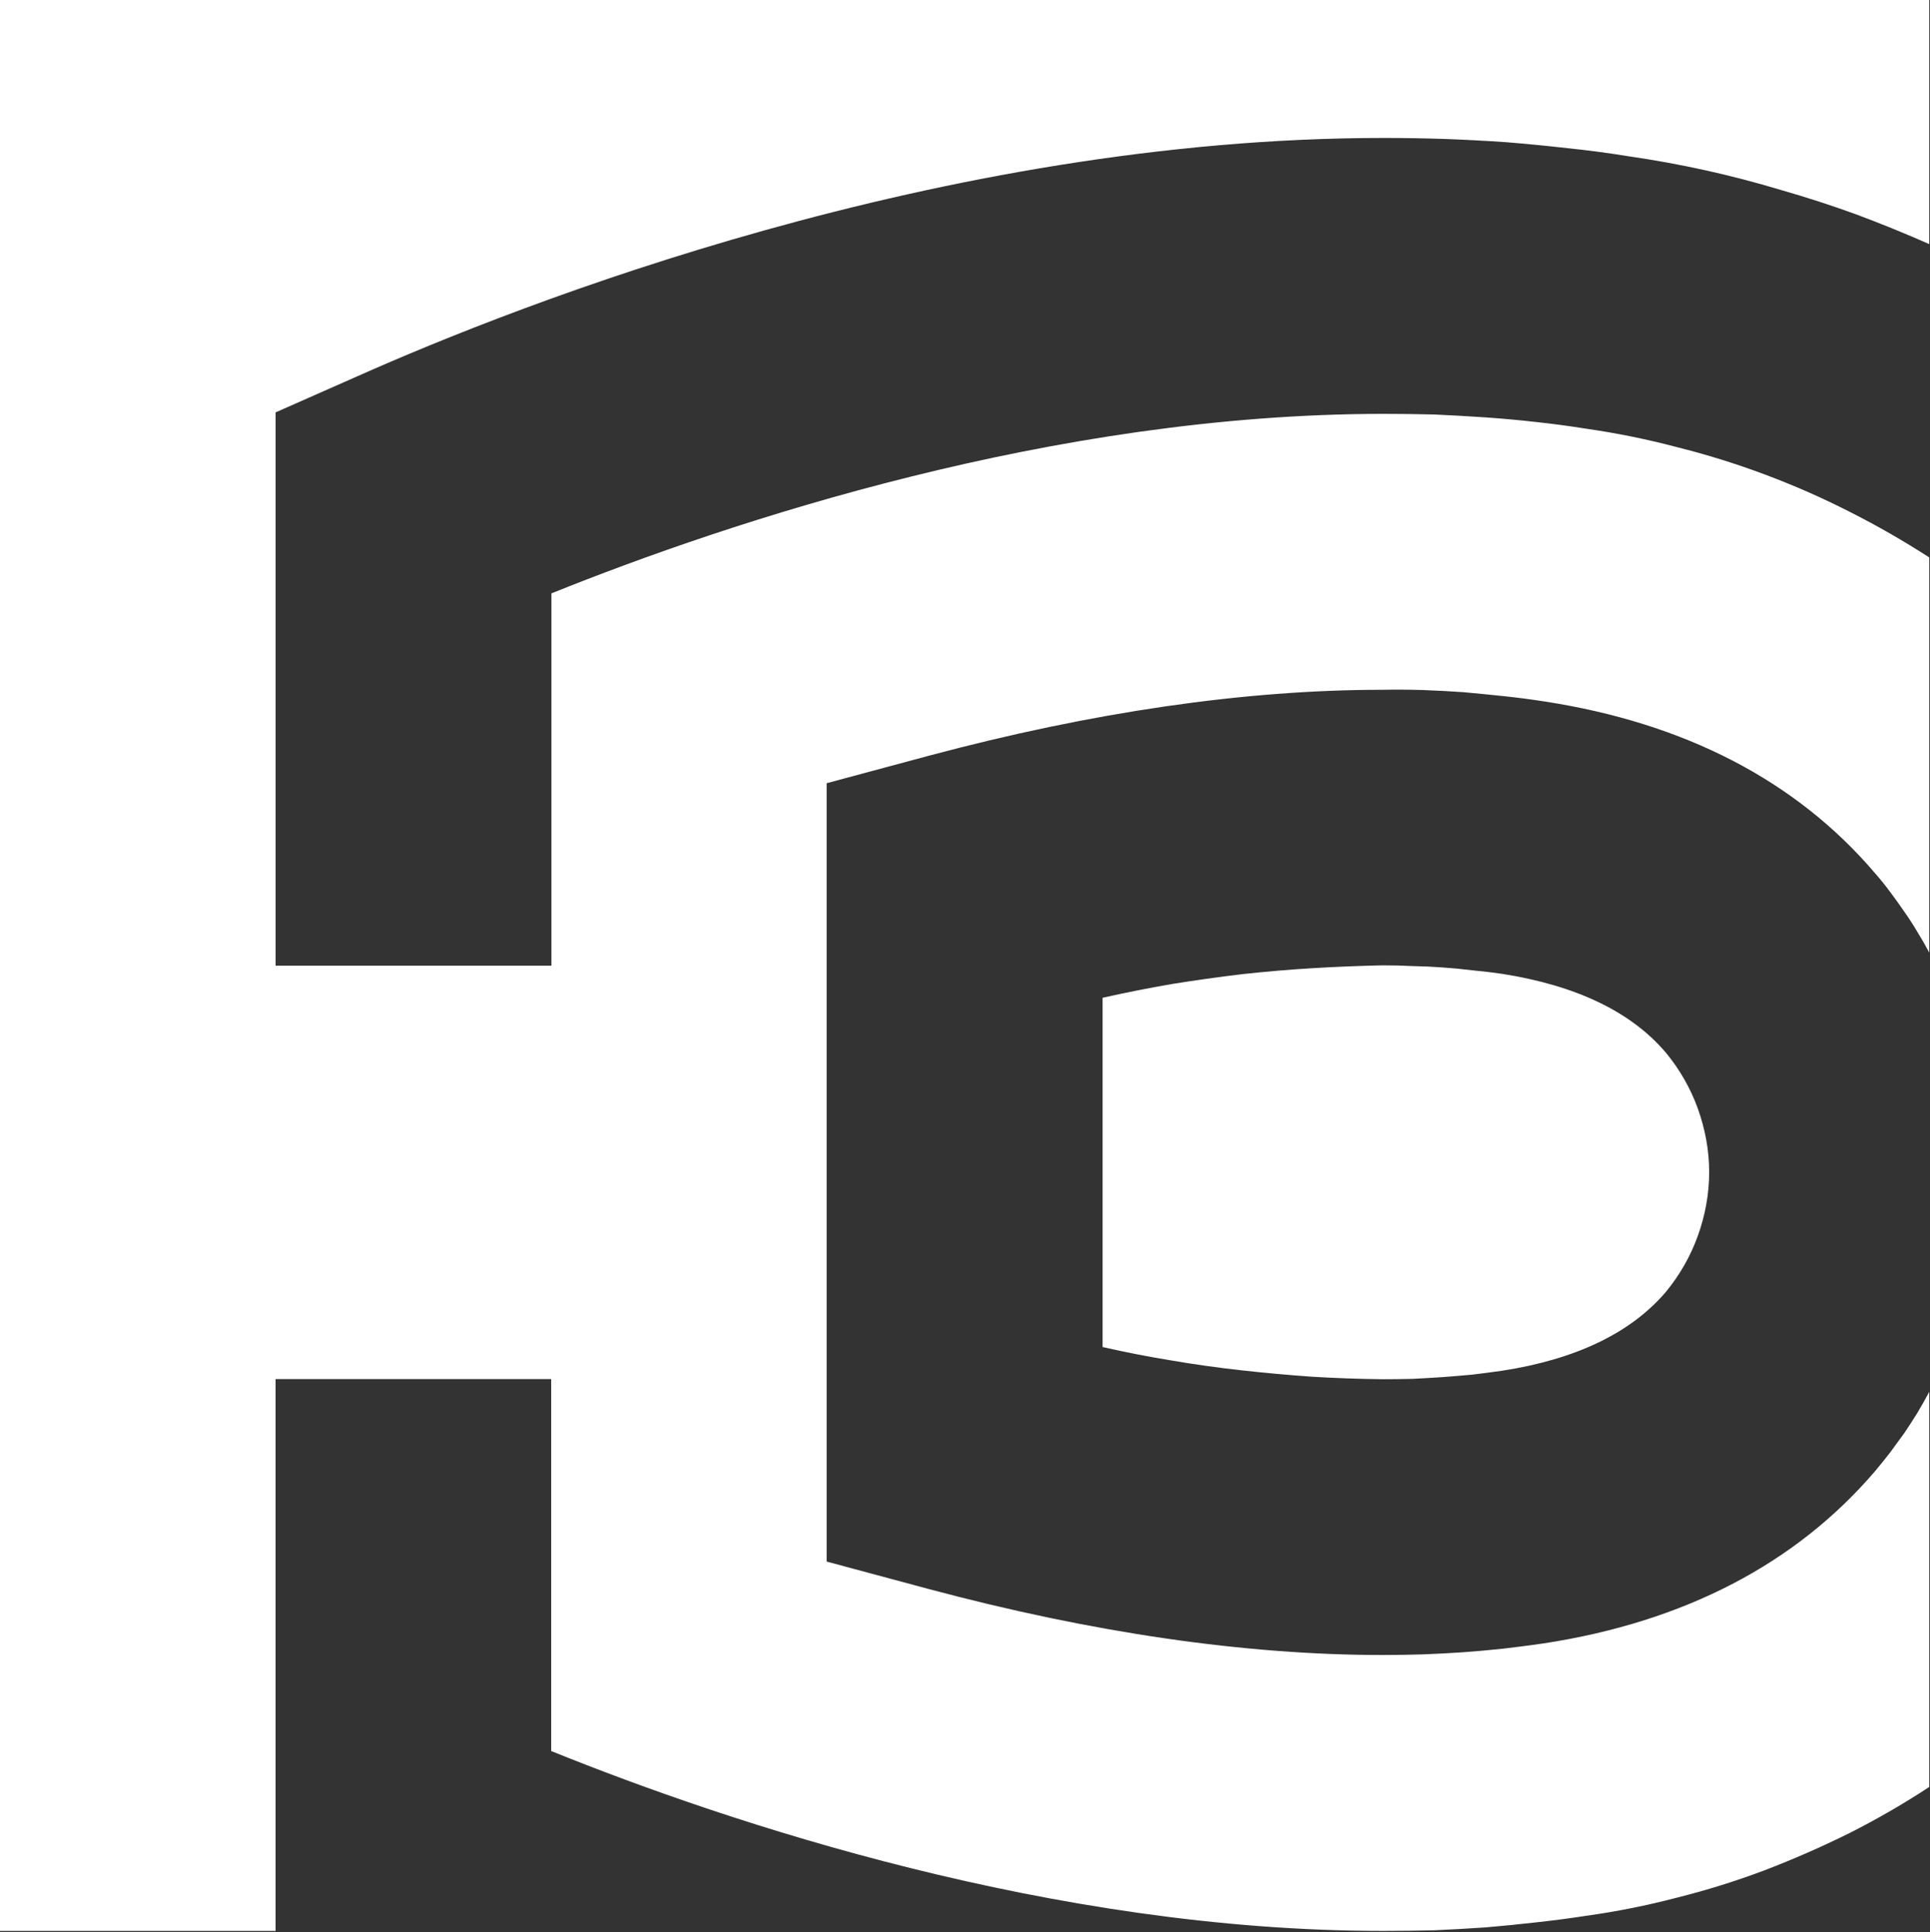 <svg version="1.2" xmlns="http://www.w3.org/2000/svg" viewBox="0 0 1547 1549" width="1547" height="1549">
	<rect x="0" y="0" width="1547" height="1549" fill="#333333" stroke="none"/>
	<title>dw_logo-svg-svg</title>
	<style>
		.s0 { fill: #ffffff } 
	</style>
	<g id="Ebene_2">
		<g id="Ebene_1-2">
			<path id="Layer" class="s0" d="m220.9 1548h-220.9v-1548h1546.4v195.7q-28.8-12.7-58.2-23.7-29.7-10.8-60-19.5-30.2-9.1-60.8-15.9-30.8-6.8-61.9-11.3-24.6-4-49-6.5-24.6-2.8-49.2-4.8-24.6-1.7-49.2-2.6-24.6-0.8-49.2-0.8c-354.3 0-693.2 133.5-822.1 190.9l-65.9 29.1v443.6h221.1v-298.5c143.4-57.7 402.5-143.9 666.9-143.9q20.4 0 40.7 0.5 20.4 0.9 40.8 2.3 20.3 1.4 40.7 3.7 20.4 2.2 40.4 5.4 36.8 5.3 72.4 14.7 36 9 70.7 22 34.8 13 67.6 29.7 33.1 16.7 64.2 36.8v316.8q-4.5-8.5-9.6-16.7-4.8-8.2-10.4-16.1-5.4-7.9-11.4-15.9-5.6-7.6-12.1-15c-63.1-74.1-152.5-120.4-265.3-137.7q-16.1-2.5-32.2-4.2-16.2-1.7-32.6-3.2-16.1-1.1-32.2-1.7-16.4-0.5-32.5-0.2c-110 0-232.5 17.8-363.7 52.9l-81.8 22v624l81.8 22c131.2 35.1 253.7 52.9 363.7 52.9q16.1 0 32.5-0.5 16.1-0.6 32.2-1.7 16.2-1.2 32.3-2.9 16.1-1.9 32.2-4.2c112.9-17.3 202.2-63.9 265.6-138q6.2-7.4 12.1-15 5.7-7.7 11.4-15.6 5.3-7.9 10.4-16.1 5.1-8.5 9.6-17v316.8q-31.1 20.4-64.2 37.1-33.1 16.4-67.8 29.7-34.5 13-70.5 22-35.9 9.4-72.6 14.5-20.1 3.1-40.5 5.3-20.1 2.3-40.4 4-20.4 1.4-40.8 2.3-20.3 0.5-40.7 0.5h-0.5c-264.2 0-523-86.2-666.6-144.2v-298.2h-220.9zm1114.3-704.2c11 13.3 19.8 28.5 25.7 44.9 5.9 16.4 9.1 33.7 9.1 50.9 0 17.6-3.2 34.8-9.1 51.2-5.9 16.4-14.7 31.7-25.7 45-28 32.8-72.1 54-131.3 63.1q-11.8 1.7-23.7 3.1-11.9 1.1-23.8 2-12.1 0.8-24 1.4-11.9 0.3-24 0.3-28.3-0.3-56.6-2-28.3-2-56.3-5.1-28.3-3.1-56.3-7.9-27.7-4.5-55.4-10.8v-280q27.7-6.2 55.4-11 28-4.5 56.3-7.9 28-3.1 56.3-4.8 28.3-1.7 56.6-2.3 11.8 0 24 0.6 11.9 0.2 24 1.1 11.9 0.8 23.8 2.3 11.9 1.1 23.7 2.8c59.2 9.3 103.3 30.2 131.3 63.1z"/>
		</g>
	</g>
</svg>